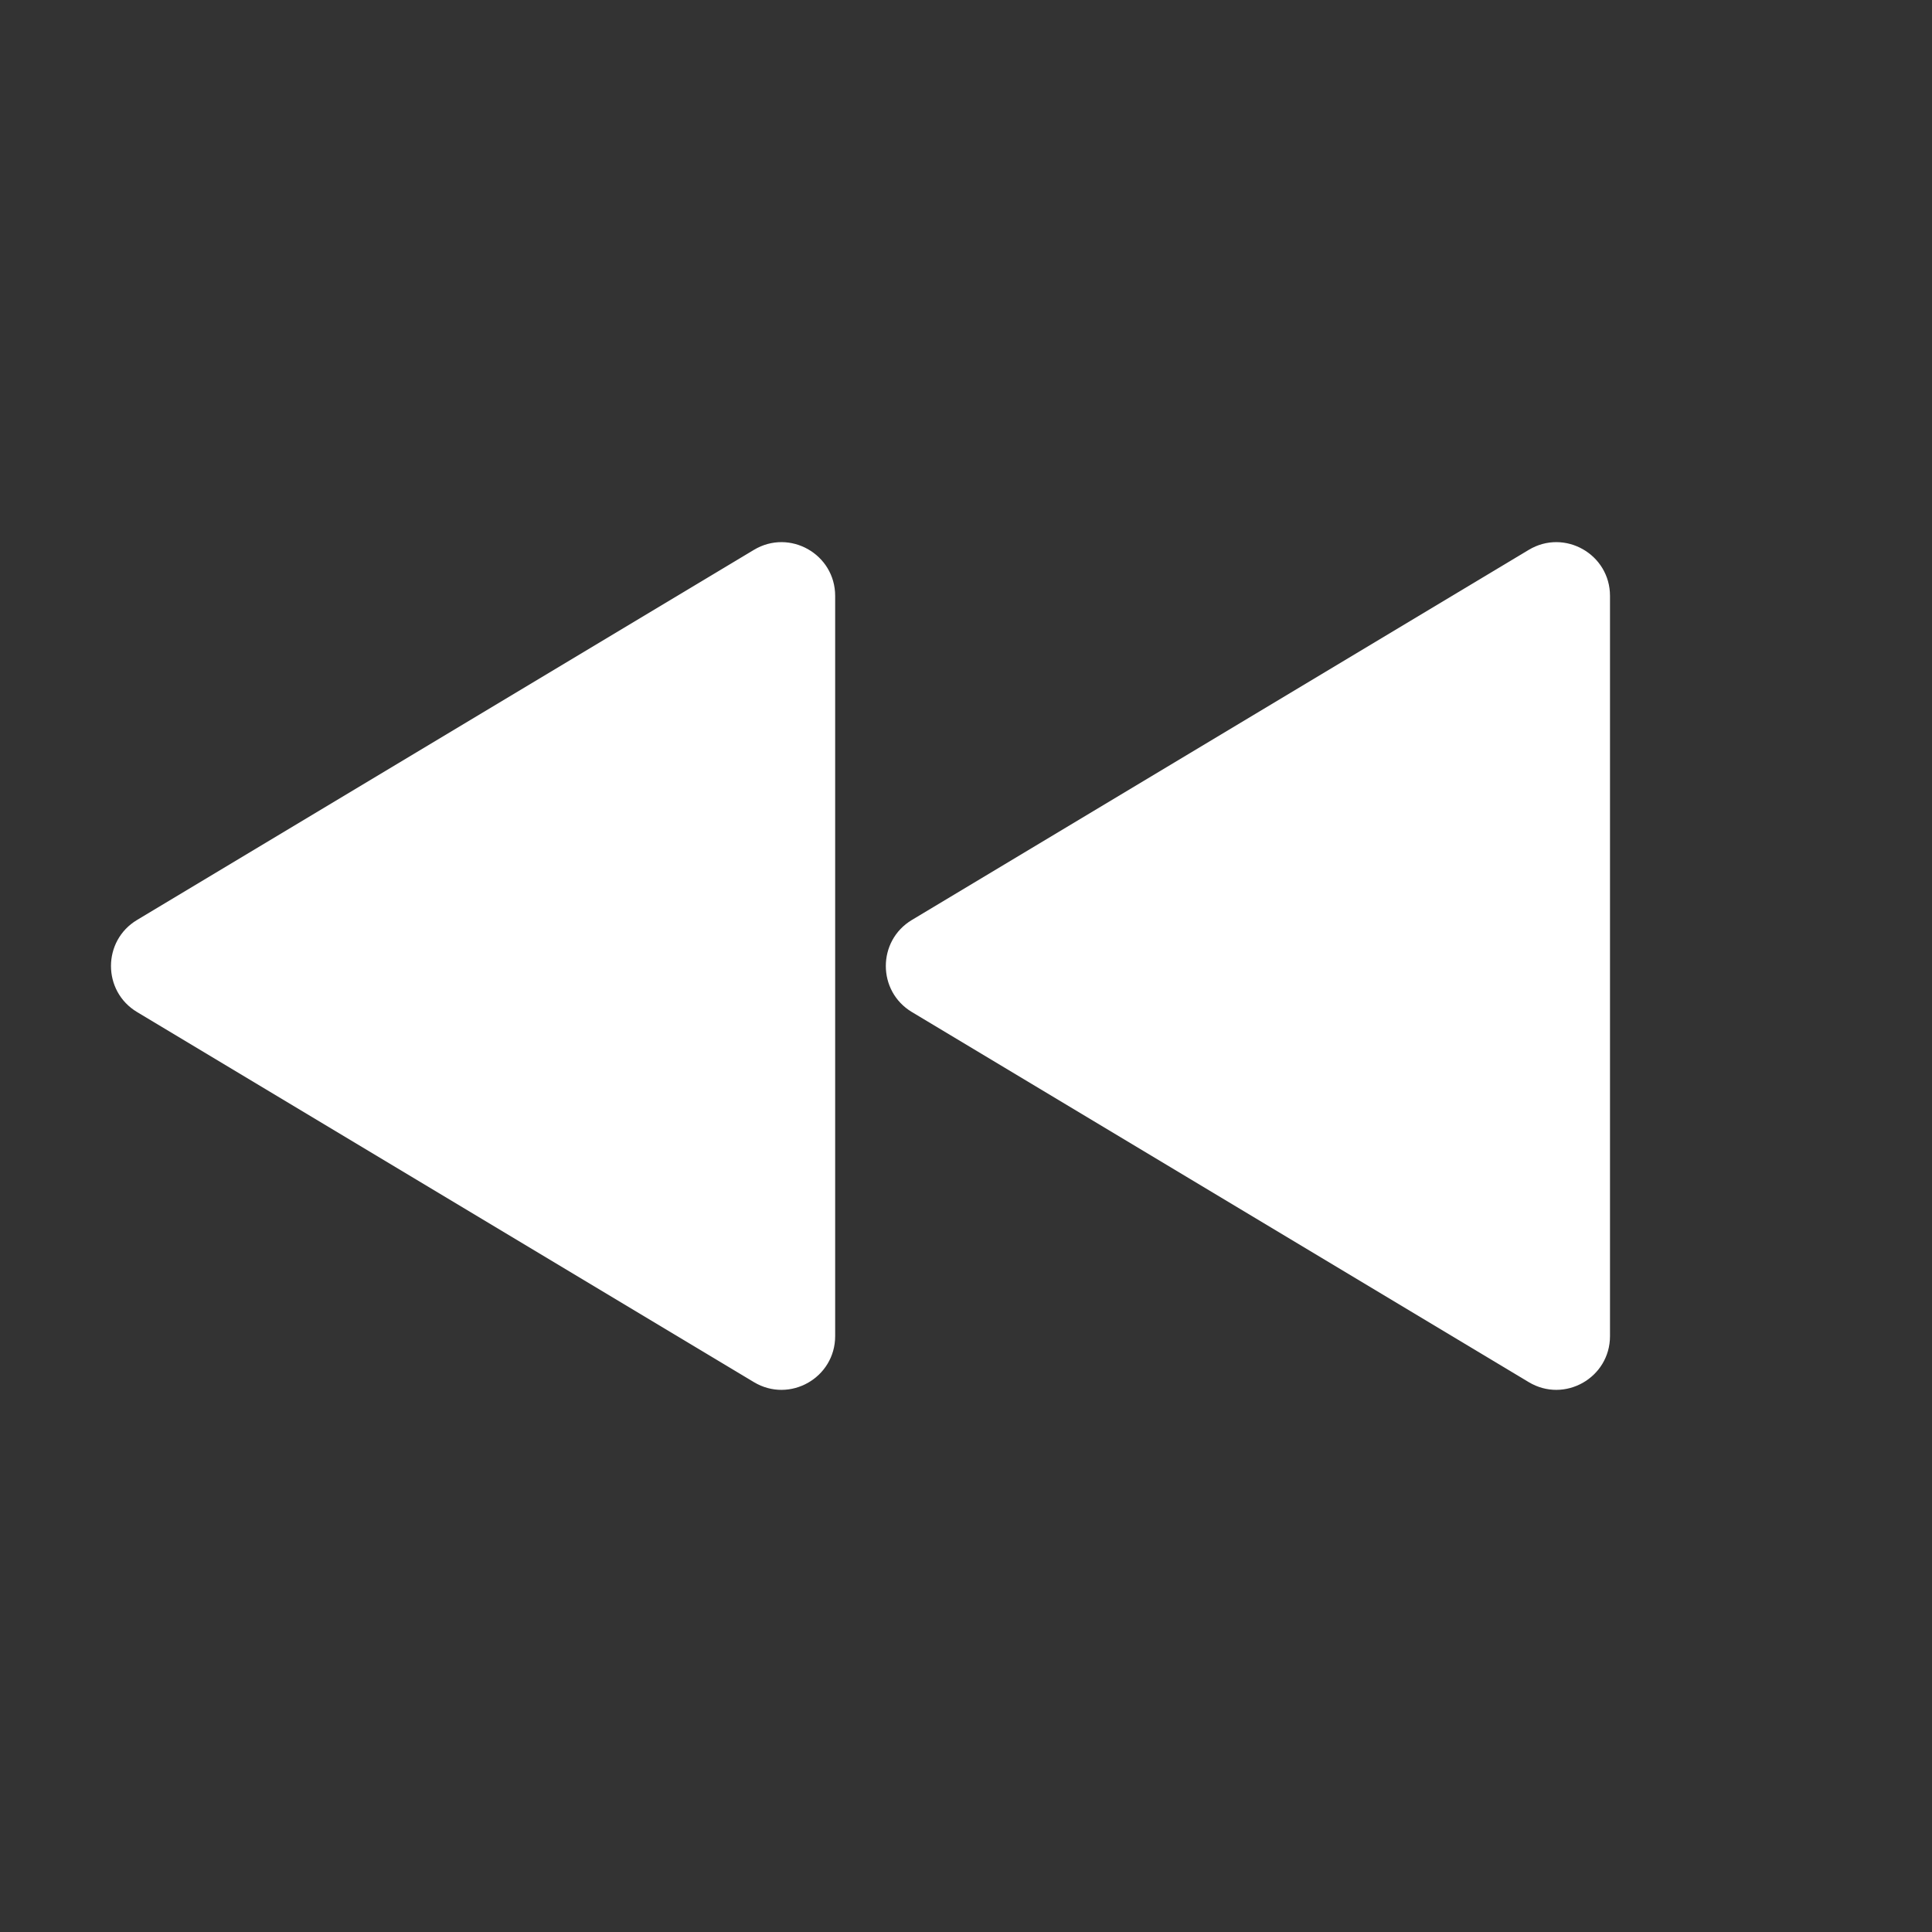 <svg width="18" height="18" viewBox="0 0 18 18" fill="none" xmlns="http://www.w3.org/2000/svg">
<rect x="0" y="0" width="18" height="18" fill="#333333" stroke="none"/>
<path d="M15 12.448C15 12.837 14.576 13.077 14.243 12.877L8.496 9.429C8.172 9.235 8.172 8.765 8.496 8.571L14.243 5.123C14.576 4.923 15 5.163 15 5.552V12.448ZM7.781 12.448C7.781 12.837 7.357 13.077 7.024 12.877L1.277 9.429C0.953 9.235 0.953 8.765 1.277 8.571L7.024 5.123C7.357 4.923 7.781 5.163 7.781 5.552V12.448Z" fill="white"/>
</svg>
